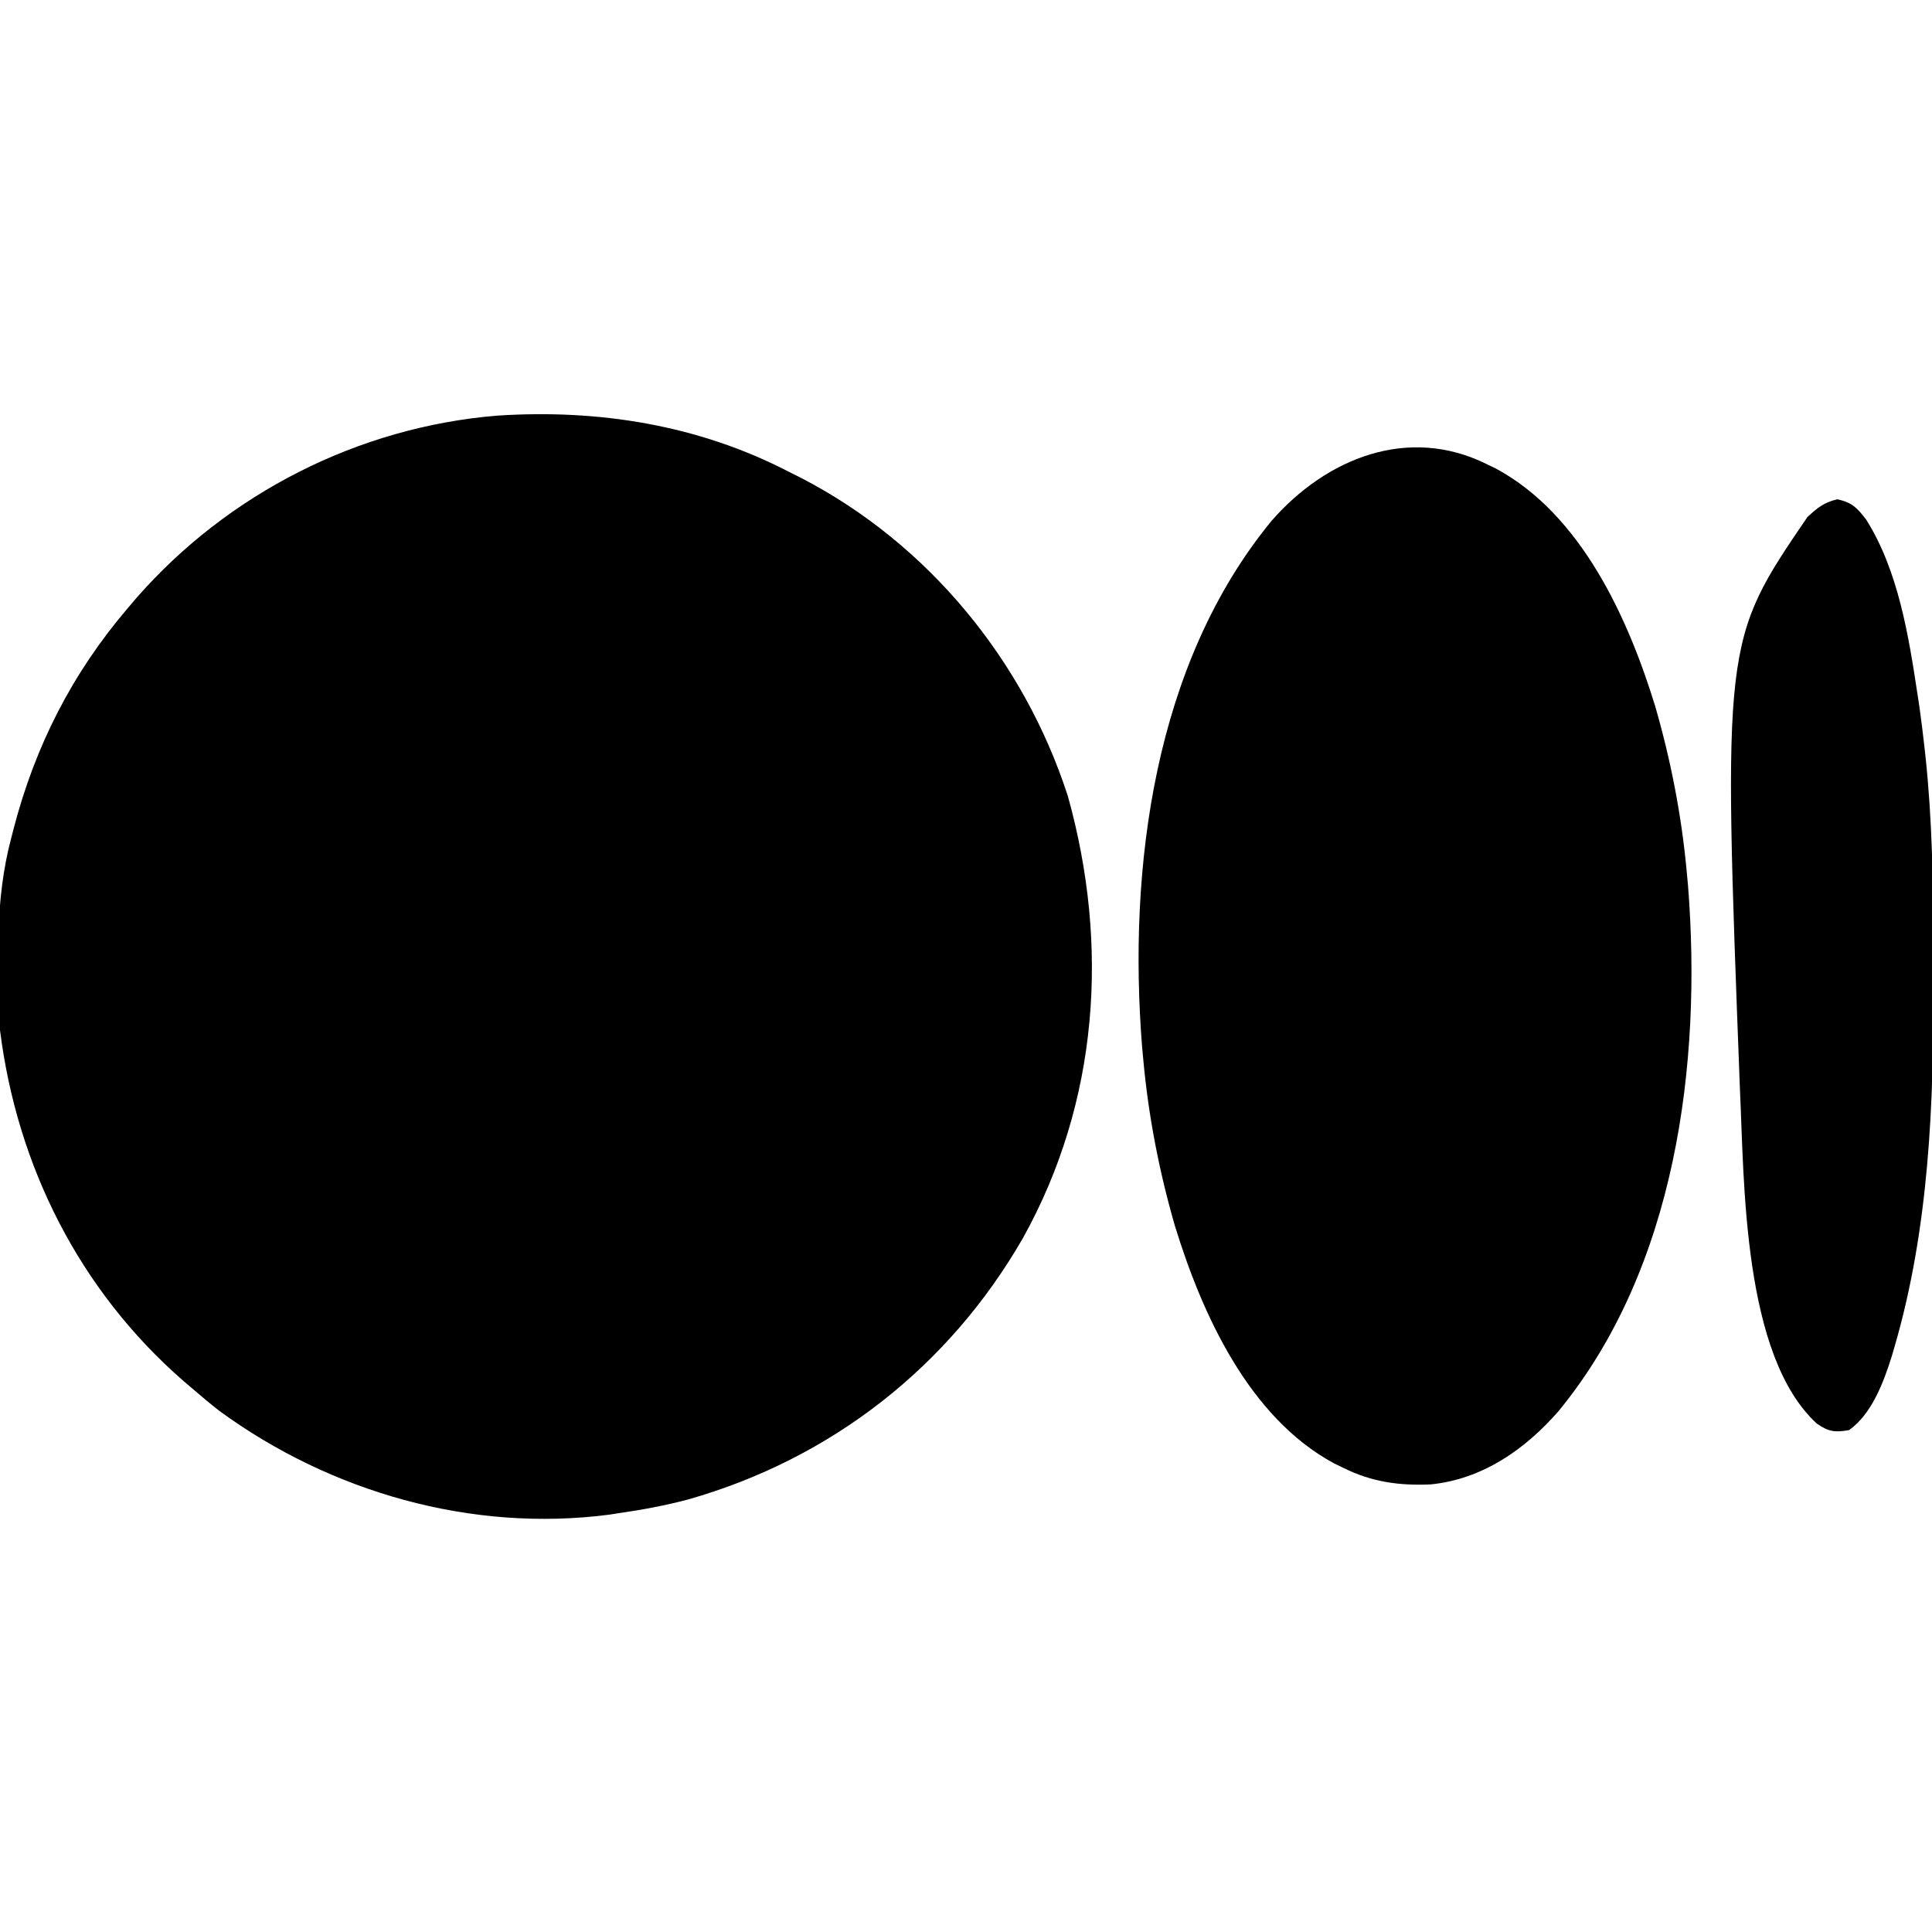 <?xml version="1.0" encoding="UTF-8"?>
<svg version="1.1" xmlns="http://www.w3.org/2000/svg" width="512" height="512">
<path d="M0 0 C1.087 0.545 2.173 1.091 3.293 1.652 C36.941 19.048 62.385 50.077 74 86 C85.012 125.454 82.177 167.005 62.089 203.107 C42.461 237.223 11.29 261.56 -26.563 272.353 C-32.653 273.971 -38.762 275.107 -45 276 C-45.826 276.13 -46.653 276.26 -47.504 276.395 C-84.027 281.158 -121.376 270.461 -150.875 248.898 C-153.308 246.99 -155.664 245.025 -158 243 C-159.226 241.956 -159.226 241.956 -160.477 240.891 C-187.944 216.91 -204.475 184.053 -209 148 C-209.746 131.119 -210.41 113.409 -206 97 C-205.801 96.226 -205.603 95.452 -205.398 94.655 C-199.668 72.62 -189.831 53.326 -175 36 C-174.303 35.18 -173.605 34.36 -172.887 33.516 C-148.632 5.771 -114.023 -11.848 -77.215 -14.855 C-50.43 -16.609 -23.98 -12.41 0 0 Z " fill="#000000" transform="translate(209,125)"/>
<path d="M0 0 C1.241 0.601 1.241 0.601 2.508 1.215 C25.071 13.416 37.464 40.776 44.656 64.195 C48.79 78.502 51.643 93.173 53 108 C53.111 109.191 53.222 110.382 53.336 111.609 C57.097 158.981 50.096 213.188 19 251 C10.134 261.142 -1.17 269.027 -14.867 270.383 C-23.204 270.748 -30.458 269.748 -38 266 C-38.828 265.599 -39.655 265.198 -40.508 264.785 C-63.071 252.584 -75.464 225.224 -82.656 201.805 C-86.79 187.498 -89.643 172.827 -91 158 C-91.111 156.809 -91.222 155.618 -91.336 154.391 C-95.106 106.914 -88.163 52.893 -57 15 C-42.518 -1.565 -20.807 -10.339 0 0 Z " fill="#000000" transform="translate(394,123)"/>
<path d="M0 0 C3.912 0.878 5.234 2.268 7.625 5.406 C16.168 18.964 18.891 36.302 21.25 51.875 C21.482 53.393 21.482 53.393 21.719 54.942 C22.226 58.518 22.665 62.098 23.062 65.688 C23.151 66.483 23.239 67.279 23.33 68.099 C25.126 84.985 25.407 101.832 25.378 118.793 C25.374 121.708 25.38 124.624 25.399 127.539 C25.6 159.975 24.267 193.312 15.125 224.625 C14.896 225.412 14.668 226.198 14.432 227.009 C12.301 233.823 9.106 242.475 3.062 246.688 C-0.678 247.324 -2.294 247.127 -5.441 244.977 C-25.095 226.953 -24.673 181.194 -25.824 156.669 C-30.372 37.585 -30.372 37.585 -7.938 4.688 C-5.211 2.207 -3.601 0.843 0 0 Z " fill="#000000" transform="translate(486.938,132.312)"/>
</svg>
